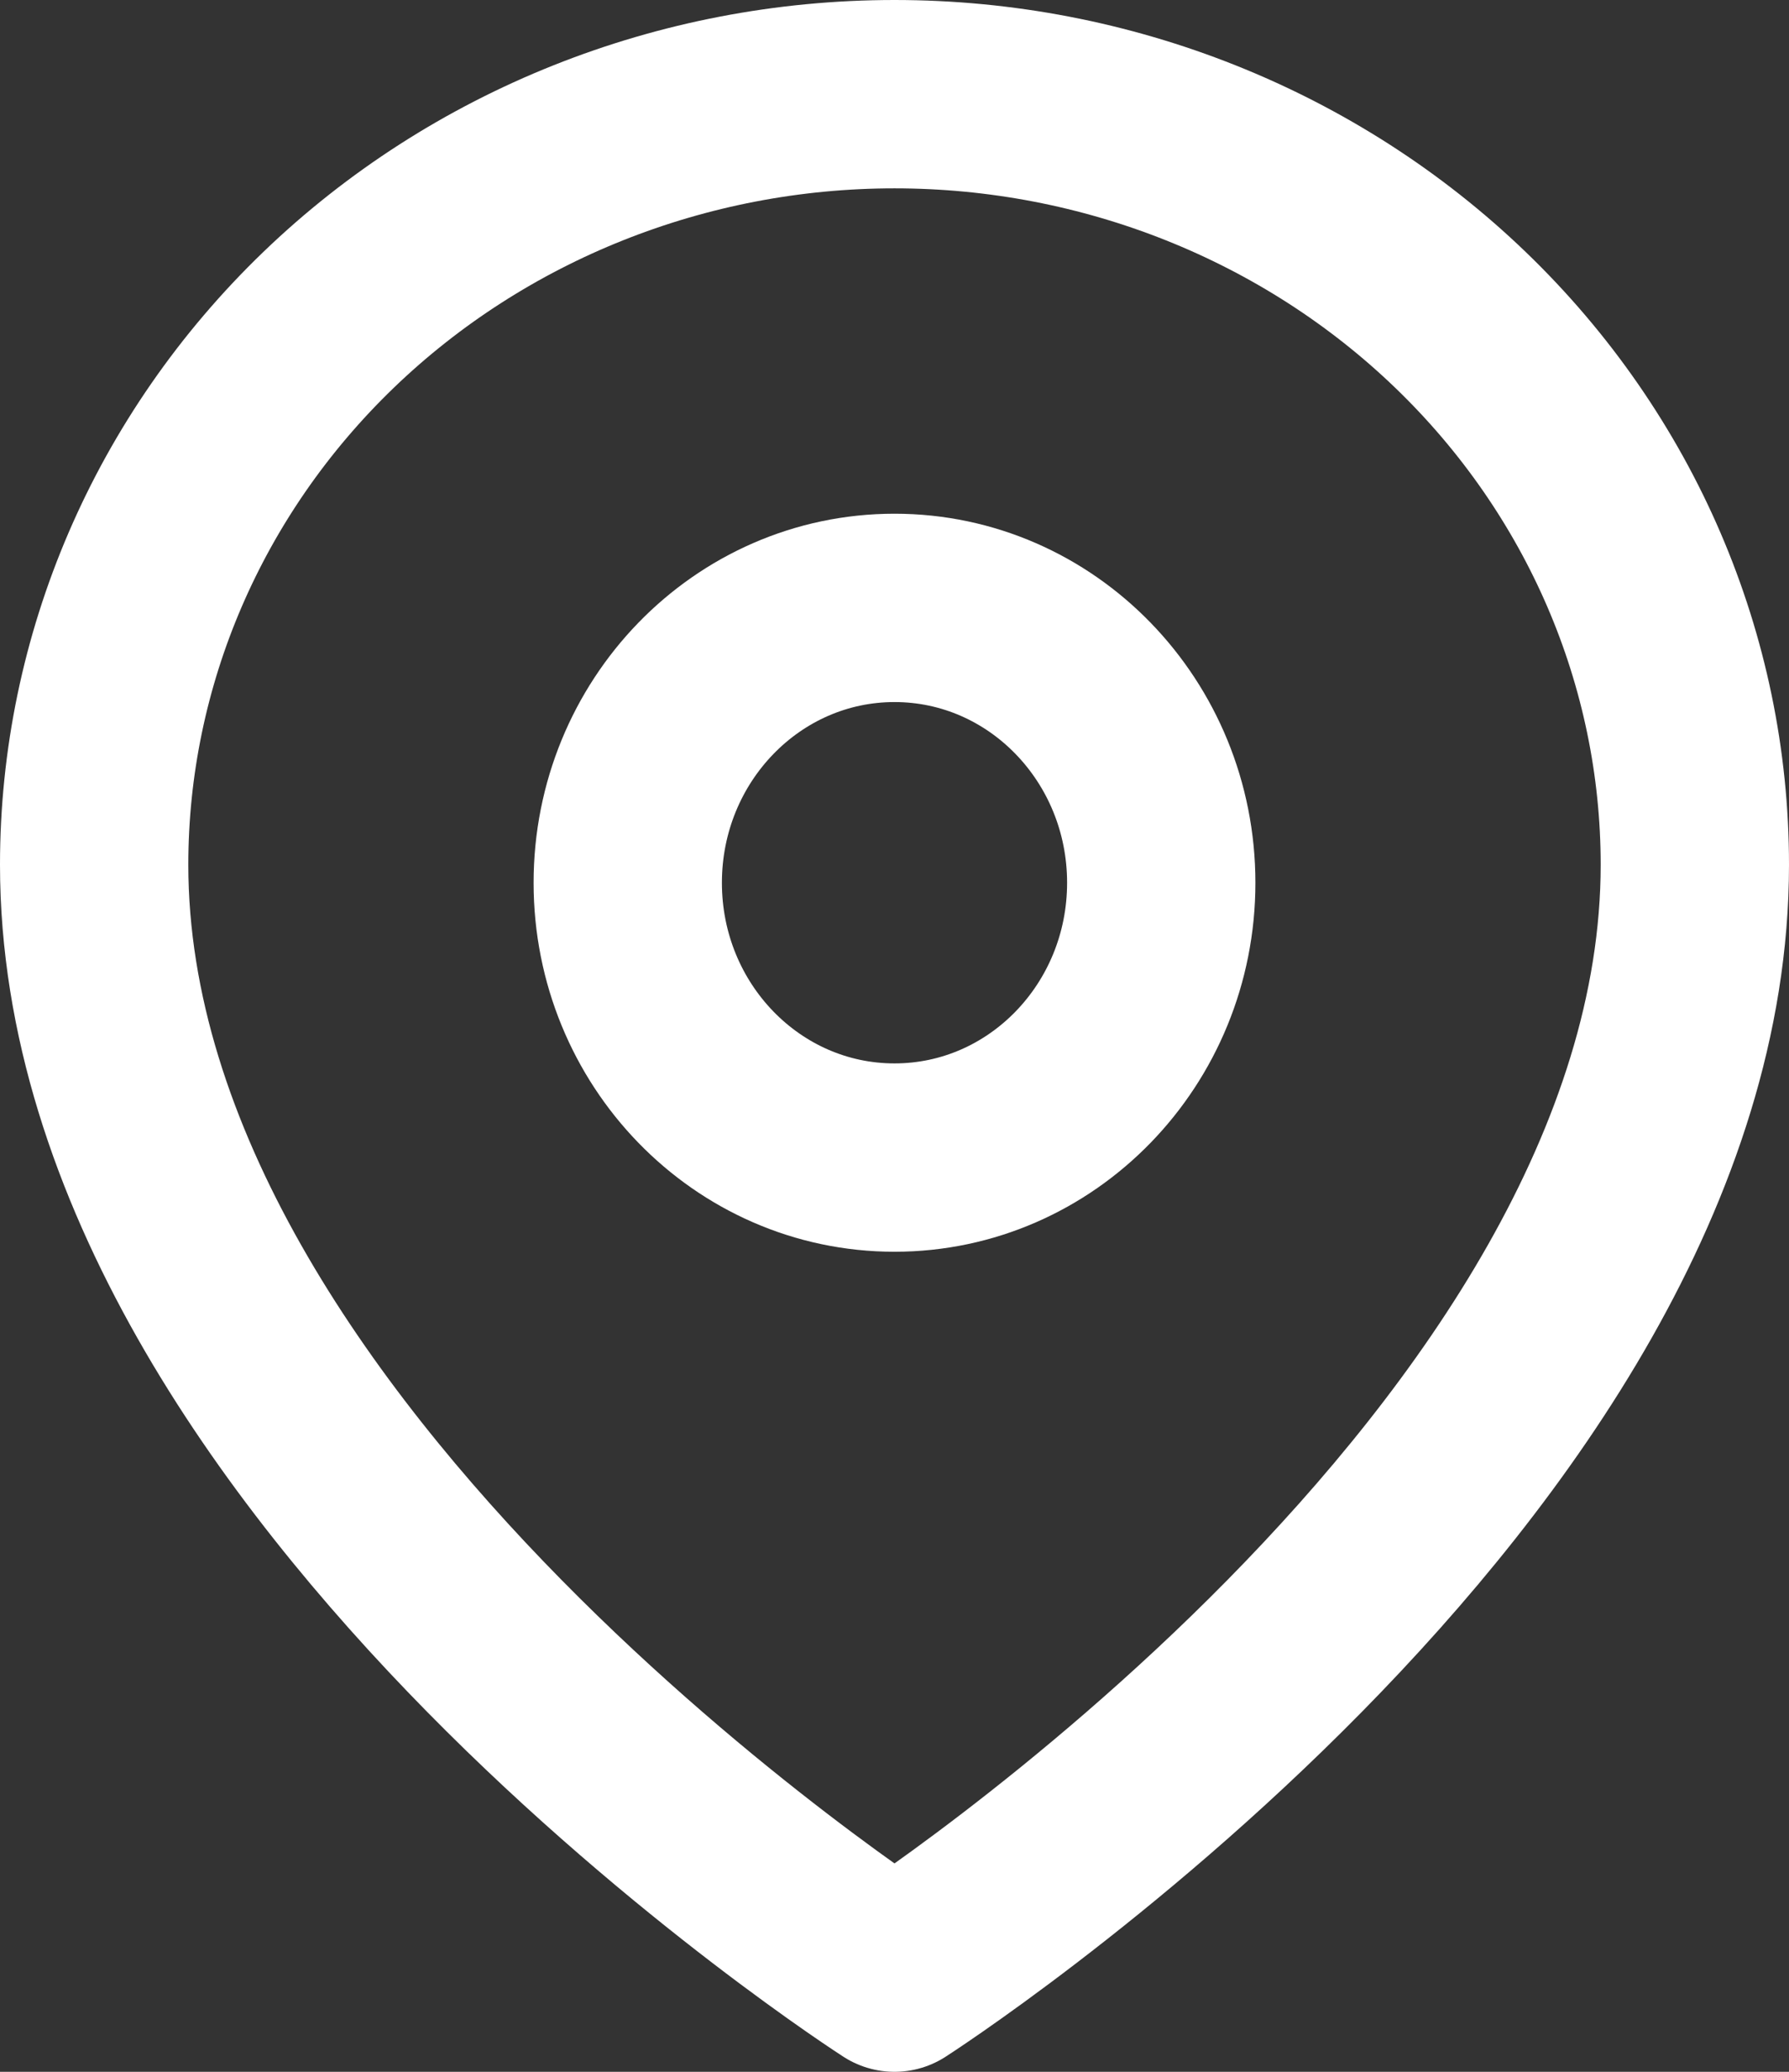 <svg width="19" height="22" viewBox="0 0 19 22" fill="none" xmlns="http://www.w3.org/2000/svg">
<rect x="0" y="0" width="19" height="22" fill="#333333" stroke="none"/>
<path d="M18 9.182C18 15.546 9.5 21 9.5 21C9.5 21 1 15.546 1 9.182C1 7.012 1.896 4.931 3.49 3.396C5.084 1.862 7.246 1 9.5 1C11.754 1 13.916 1.862 15.51 3.396C17.105 4.931 18 7.012 18 9.182Z" stroke="white" stroke-width="2" stroke-linecap="round" stroke-linejoin="round"/>
<path d="M9.5 12.292C11.065 12.292 12.333 10.986 12.333 9.374C12.333 7.762 11.065 6.455 9.5 6.455C7.935 6.455 6.667 7.762 6.667 9.374C6.667 10.986 7.935 12.292 9.5 12.292Z" stroke="white" stroke-width="2" stroke-linecap="round" stroke-linejoin="round"/>
</svg>
